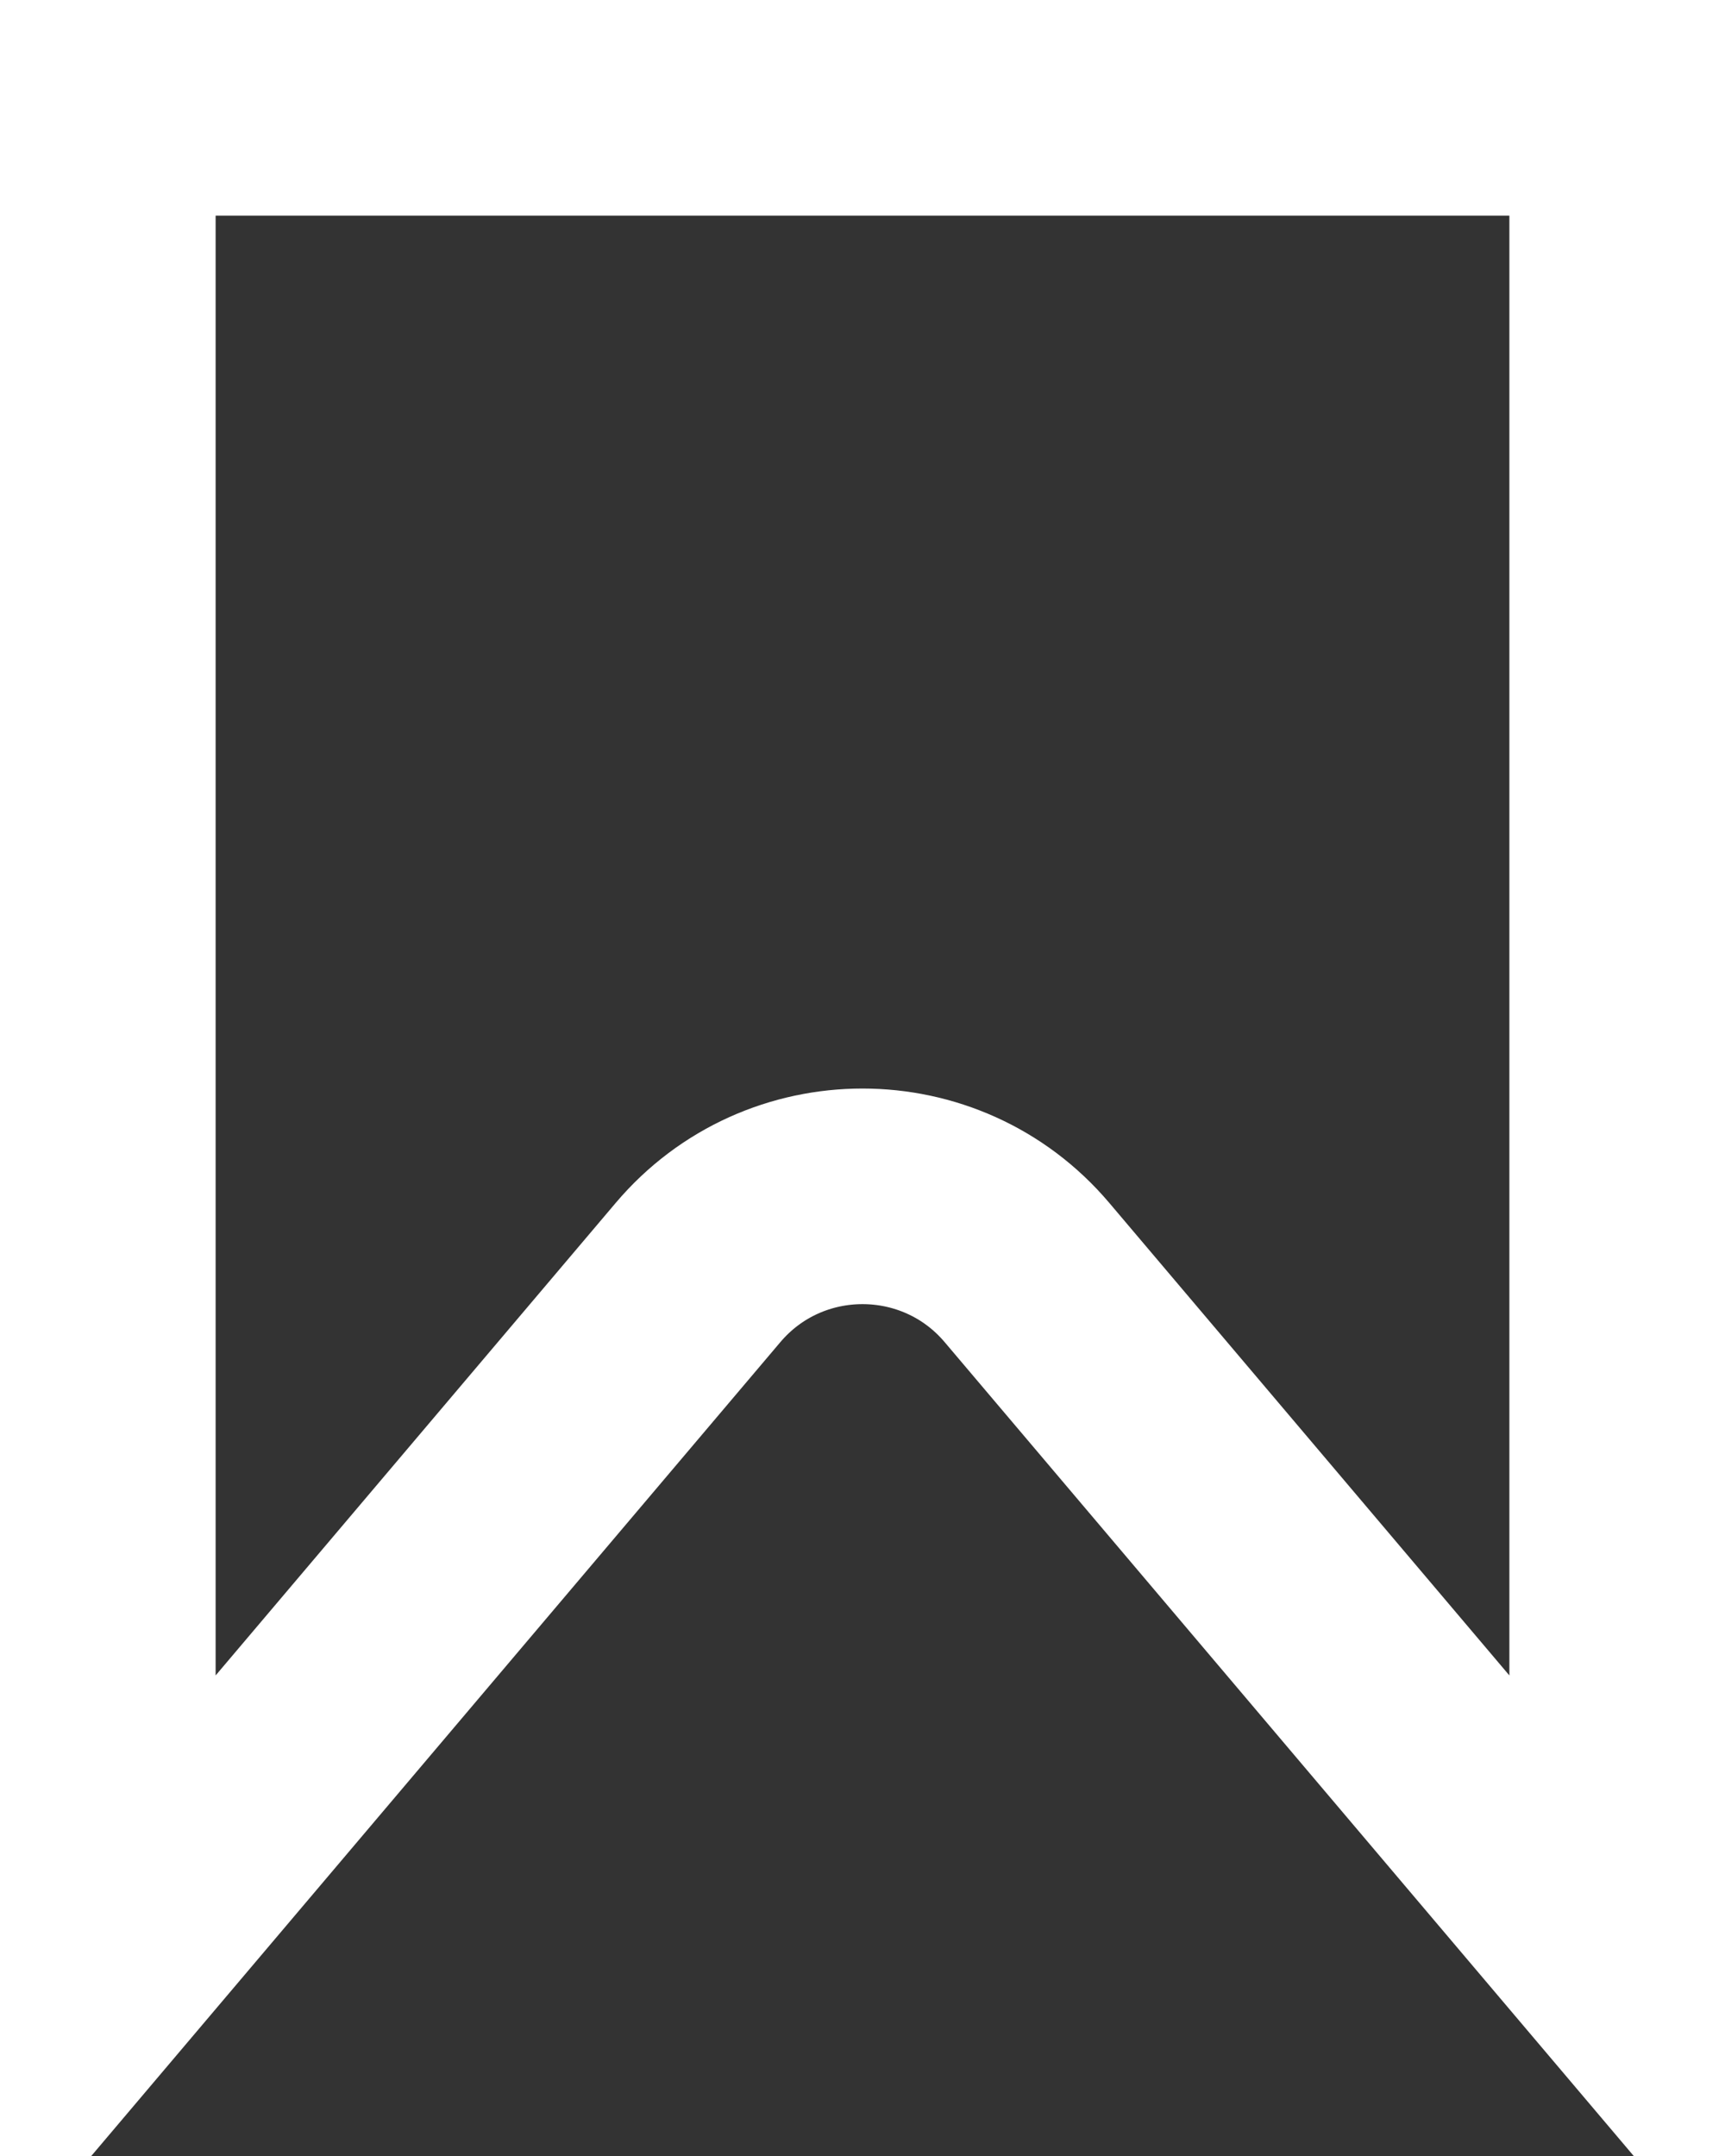 <svg width="16" height="20" viewBox="0 0 16 20" fill="none" xmlns="http://www.w3.org/2000/svg">
<rect x="0" y="0" width="16" height="20" fill="#333333" stroke="none"/>
<path d="M1 1L15 1V18.271L9.526 11.805C8.728 10.862 7.272 10.862 6.474 11.805L1 18.271L1 1Z" stroke="white" stroke-width="2"/>
</svg>
